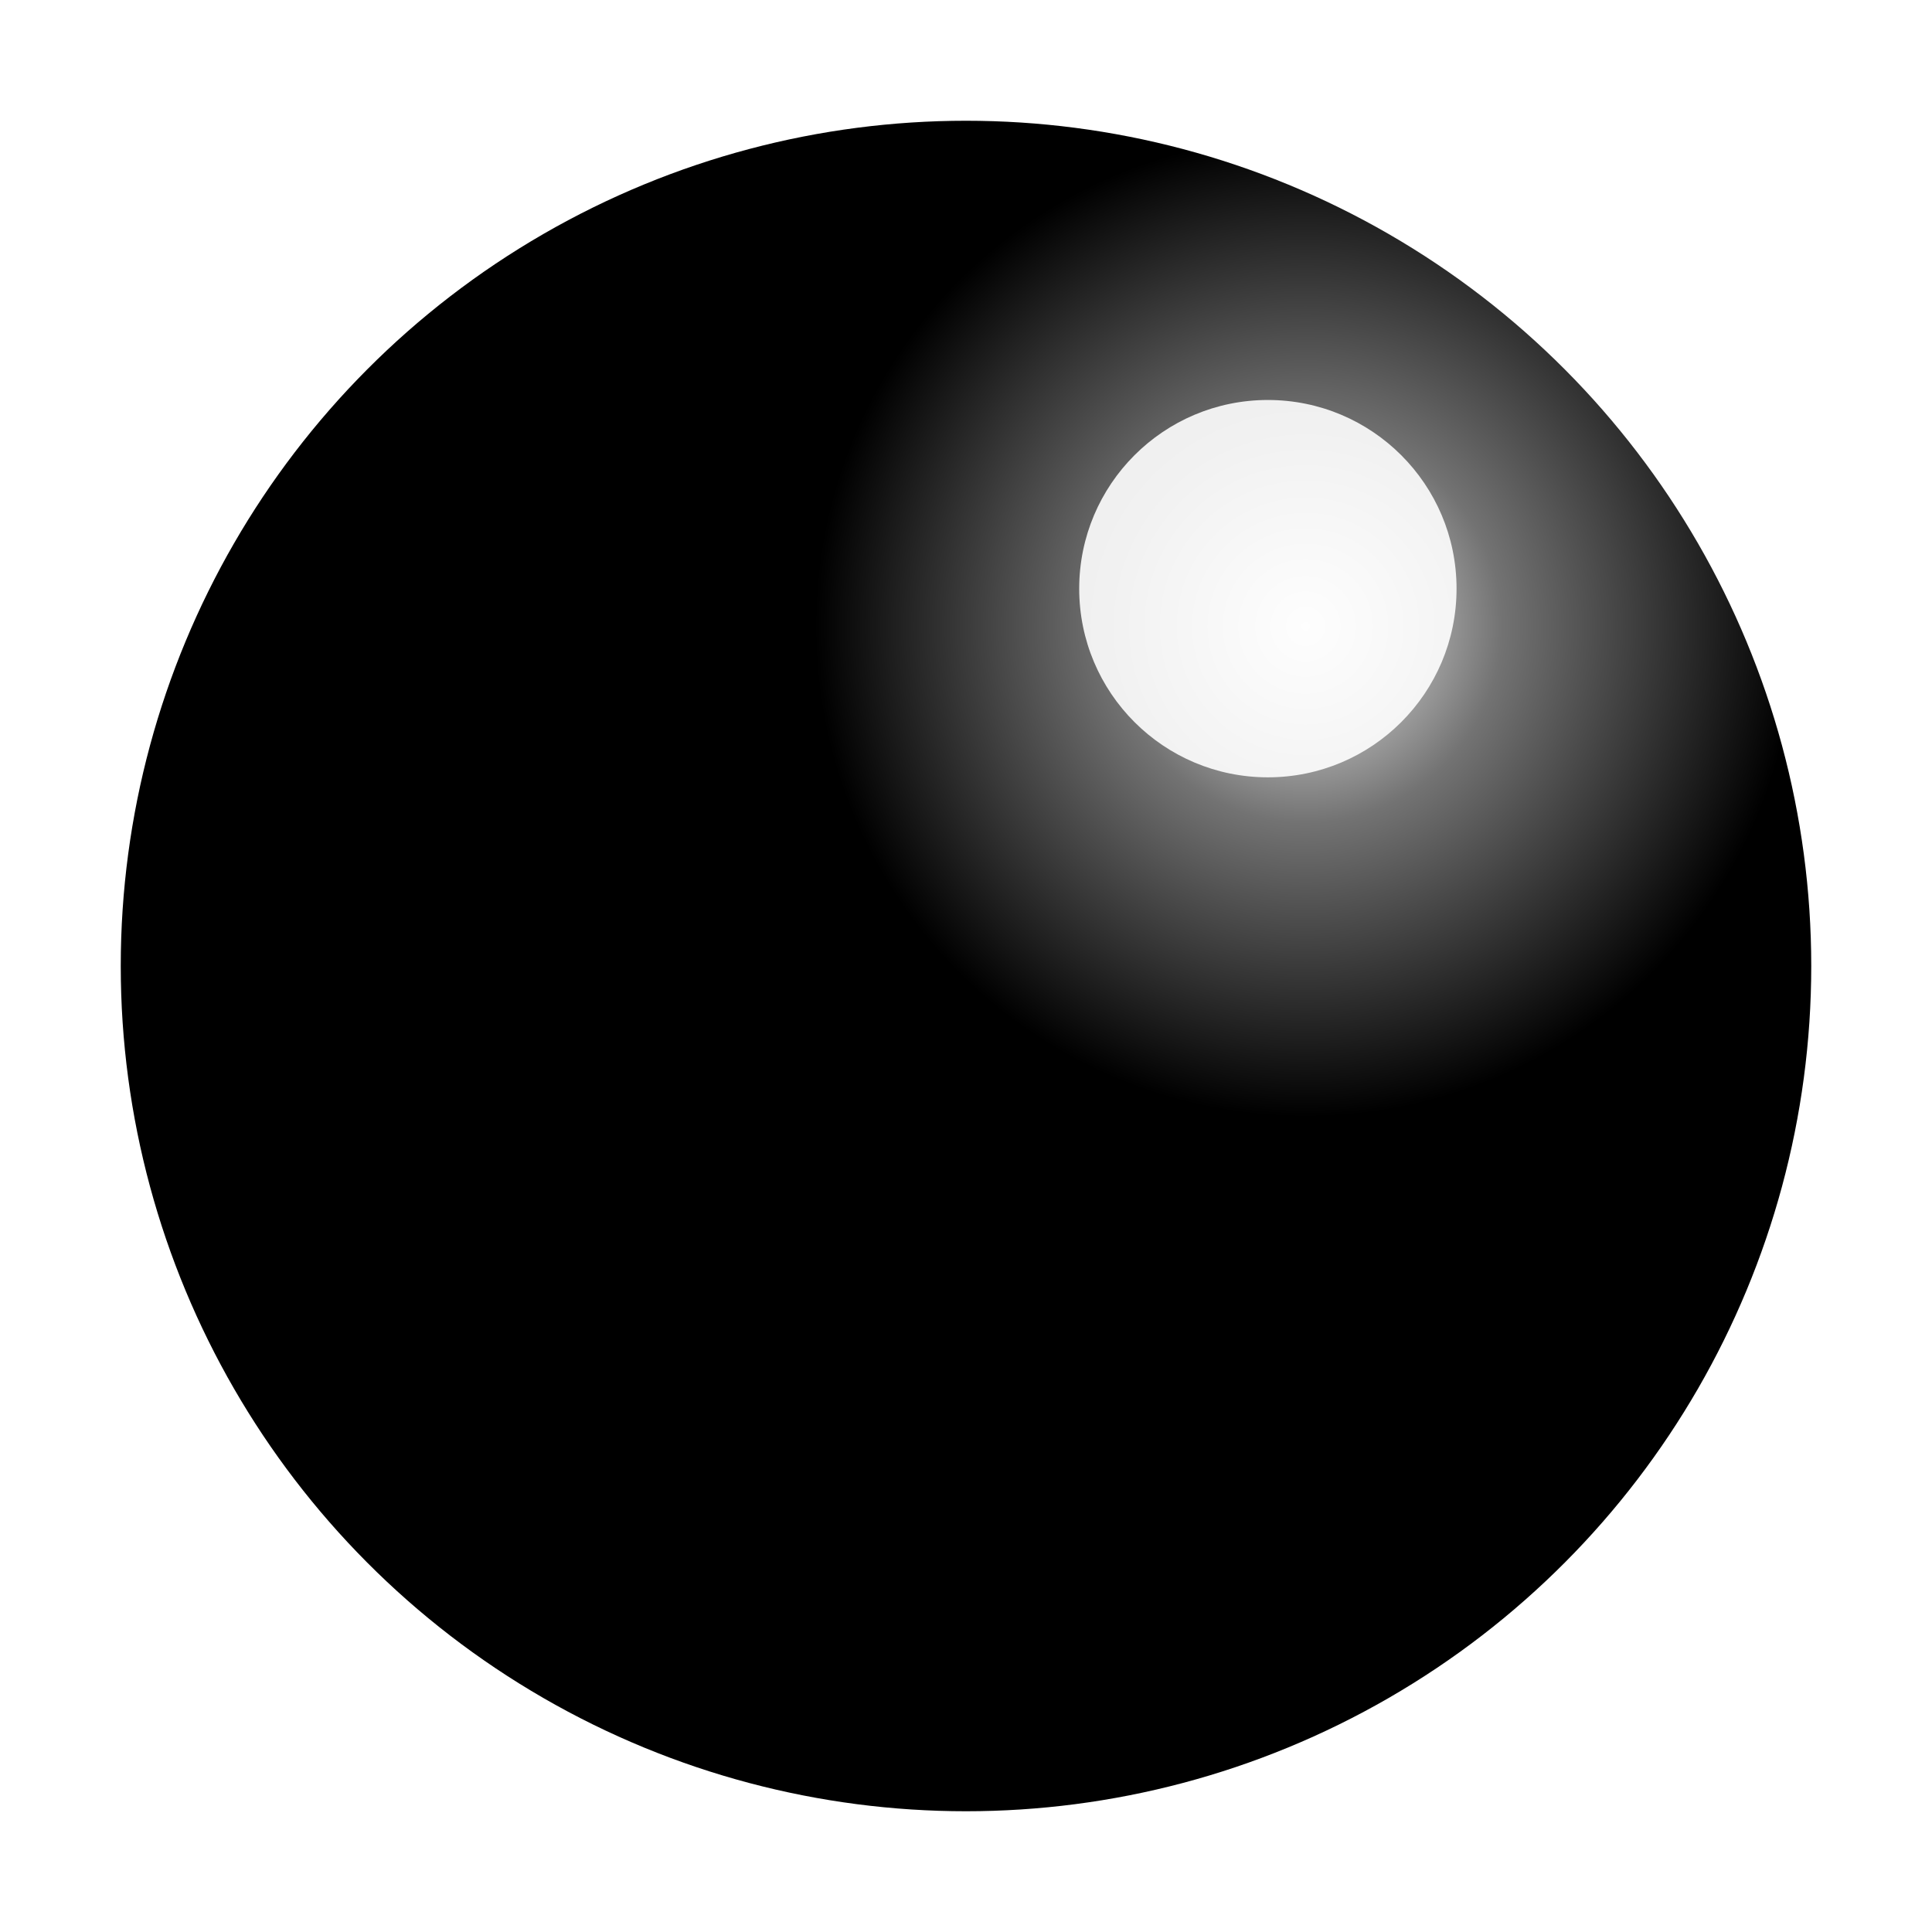 <?xml version="1.0" standalone="no"?>
<!DOCTYPE svg PUBLIC "-//W3C//DTD SVG 1.1//EN"
  "http://www.w3.org/Graphics/SVG/1.1/DTD/svg11.dtd">
<svg t="1757954189556" class="icon" viewBox="0 0 1024 1024" version="1.1"
     xmlns="http://www.w3.org/2000/svg" p-id="1591" width="14" height="14"
     xmlns:xlink="http://www.w3.org/1999/xlink">
  <defs>
    <radialGradient id="gHighlightNE" gradientUnits="userSpaceOnUse"
                    cx="692" cy="332" r="260">
      <stop offset="0%" stop-color="#ffffff" stop-opacity="0.95"/>
      <stop offset="40%" stop-color="#ffffff" stop-opacity="0.45"/>
      <stop offset="100%" stop-color="#ffffff" stop-opacity="0"/>
    </radialGradient>
    <filter id="blurNE" x="-50%" y="-50%" width="200%" height="200%">
      <feGaussianBlur stdDeviation="30"/>
    </filter>
  </defs>
  <circle cx="512" cy="512" r="448" fill="#000000"/>
  <circle cx="692" cy="332" r="260" fill="url(#gHighlightNE)" filter="url(#blurNE)"/>
  <circle cx="672" cy="312" r="100" fill="#ffffff" opacity="0.9"/>
</svg>